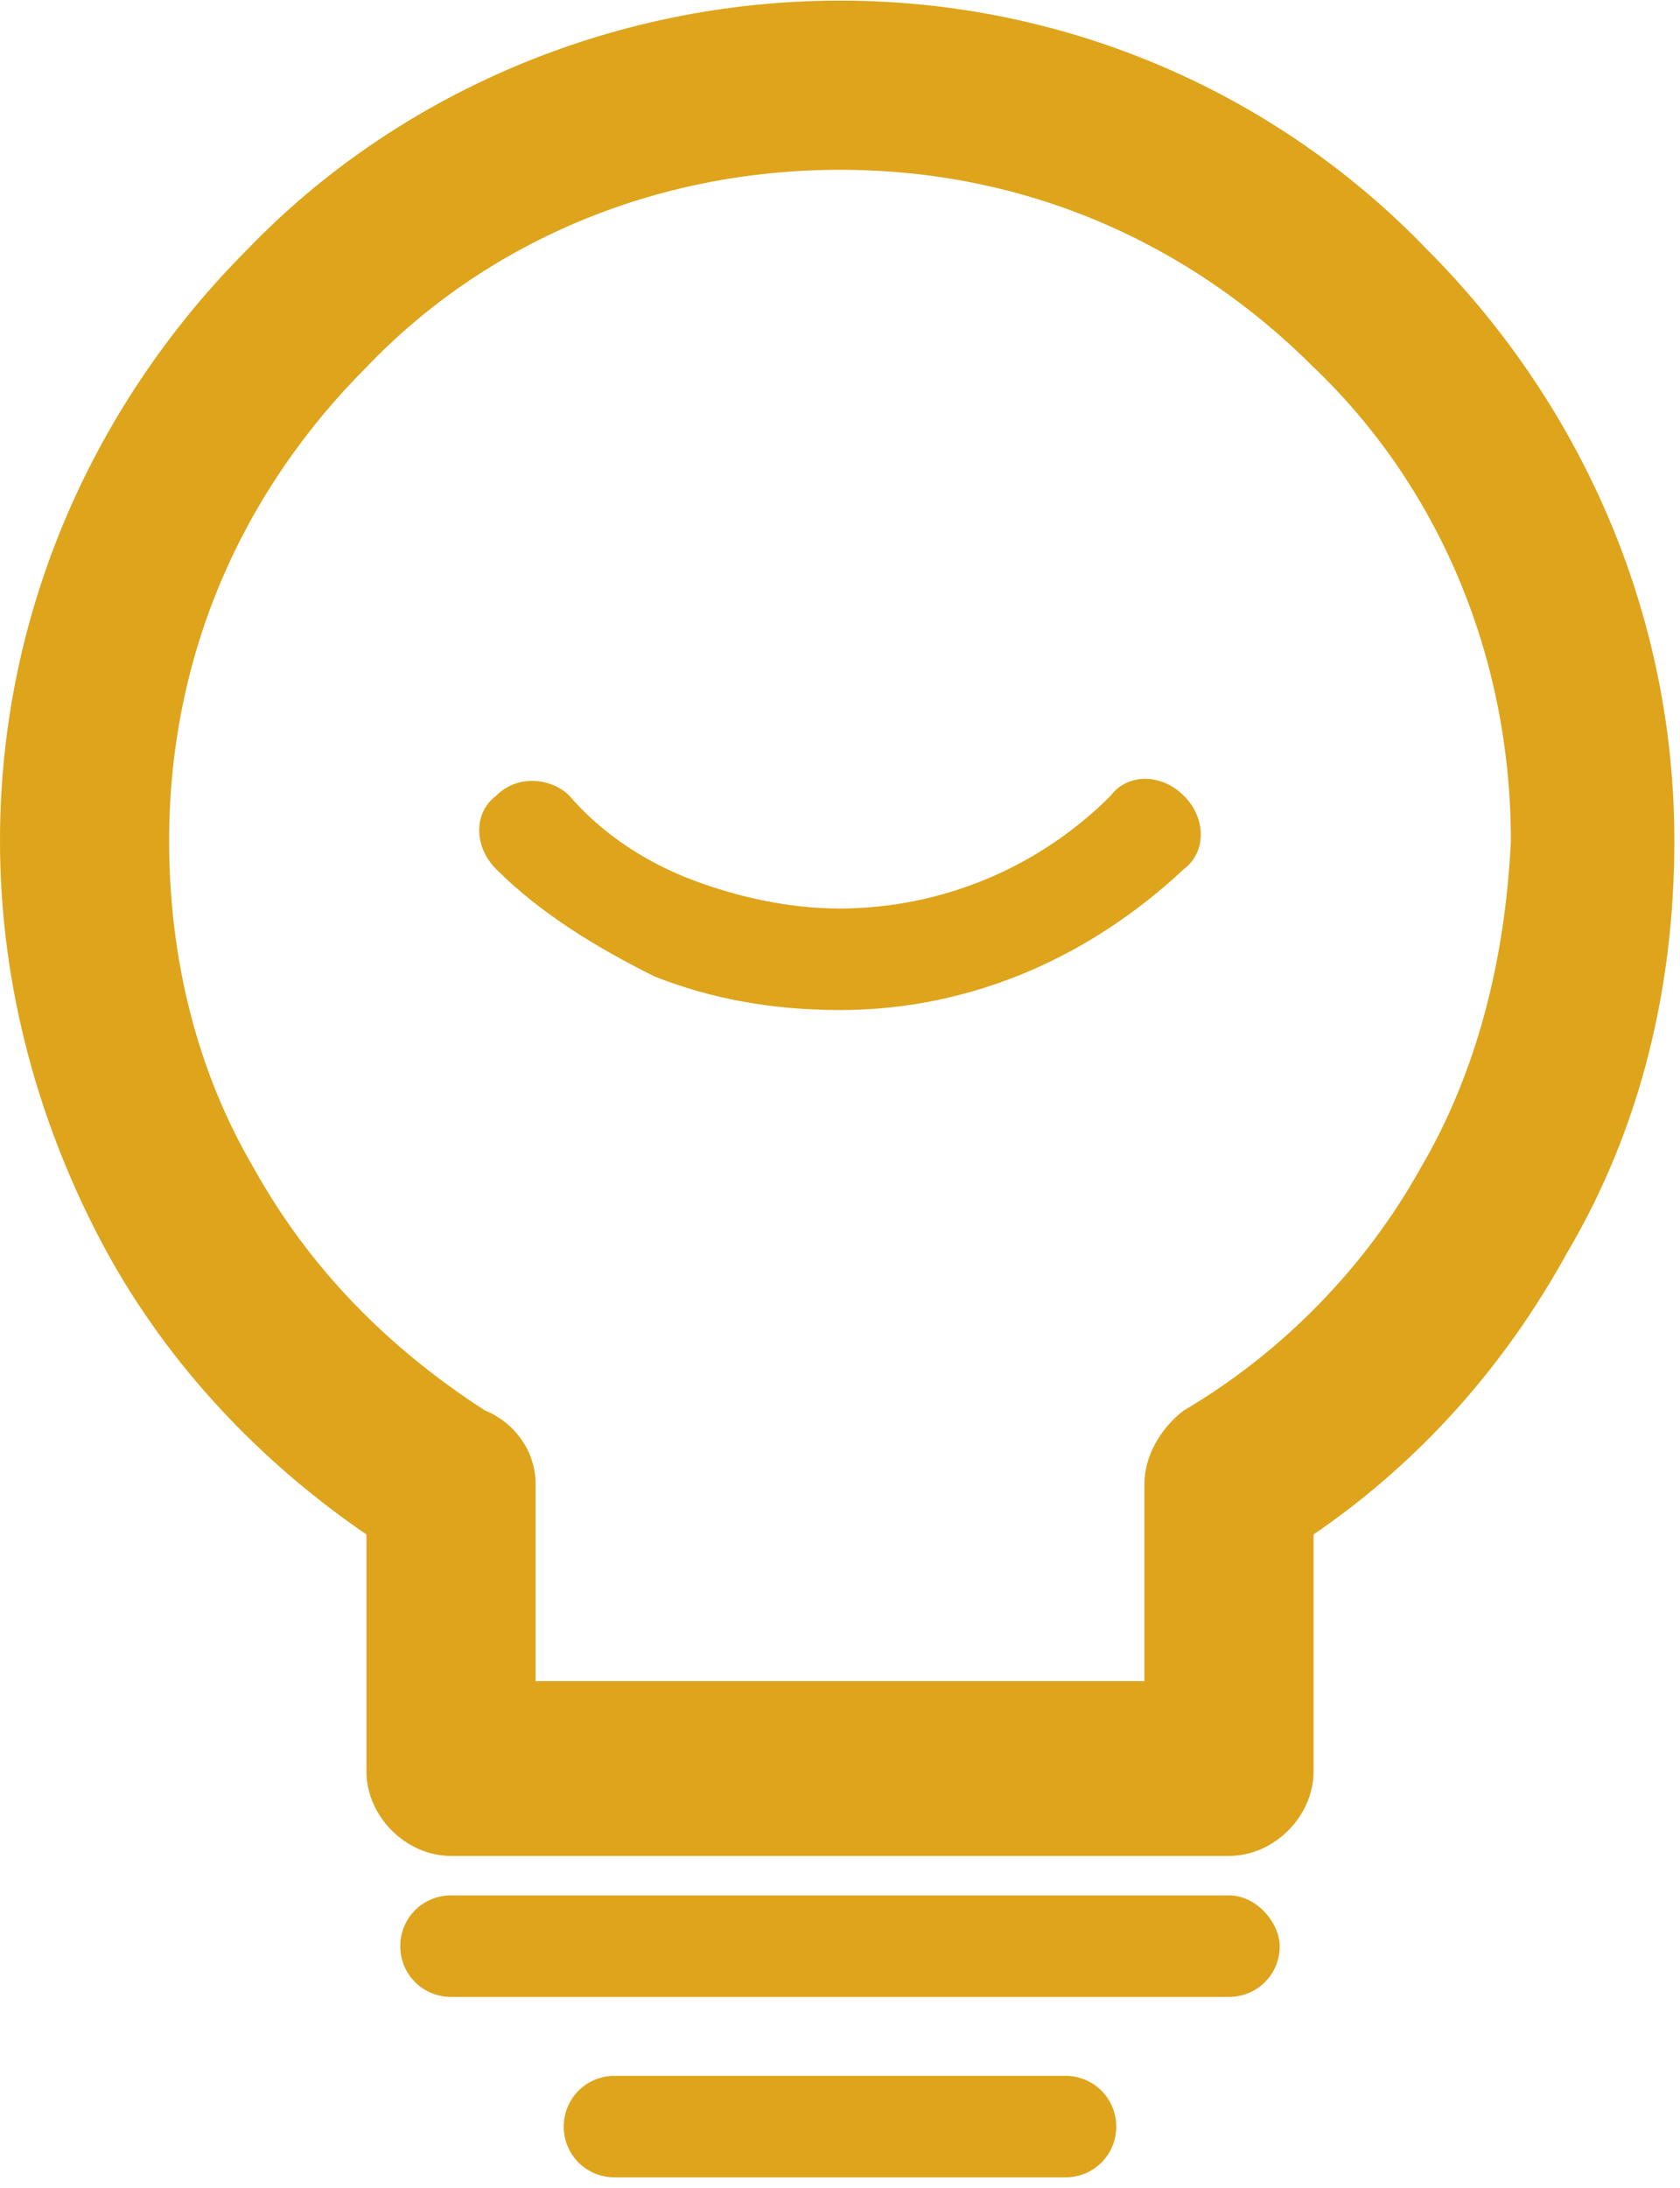 <?xml version="1.0" encoding="UTF-8"?>
<svg width="149px" height="194px" viewBox="0 0 149 194" version="1.1" xmlns="http://www.w3.org/2000/svg" xmlns:xlink="http://www.w3.org/1999/xlink">
    <title>advise</title>
    <g id="Page-1" stroke="none" stroke-width="1" fill="none" fill-rule="evenodd">
        <g id="advise" fill="#DEA41B" fill-rule="nonzero">
            <path d="M98.5,70.555 C92.141,76.936 83.509,80.533 74.5,80.555 C70,80.555 65.5,79.555 61.5,78.055 C57.5,76.555 53.5,74.055 50.5,70.555 C49,69.055 46,68.555 44,70.555 C42,72.055 42,75.055 44,77.055 C48,81.055 53,84.055 58,86.555 C63,88.555 68.5,89.555 74.5,89.555 C86.5,89.555 97,84.555 105,77.055 C107,75.555 107,72.555 105,70.555 C103,68.555 100,68.555 98.5,70.555 L98.5,70.555 Z M109,168.055 L40,168.055 C37.5,168.055 35.5,170.055 35.5,172.555 C35.5,175.055 37.5,177.055 40,177.055 L109,177.055 C111.5,177.055 113.5,175.055 113.5,172.555 C113.5,170.555 111.5,168.055 109,168.055 L109,168.055 Z M148.5,74.555 C148.5,54.055 140,35.555 126.5,22.055 C113.5,8.555 95,0.055 74.5,0.055 C54,0.055 35,8.555 22,22.055 C8.5,35.555 0,54.055 0,74.555 C0,87.555 3.5,100.055 9.5,111.055 C15,121.055 23,129.555 32.5,136.055 L32.5,157.055 C32.5,161.055 36,164.555 40,164.555 L109,164.555 C113,164.555 116.5,161.055 116.5,157.055 L116.5,136.055 C126,129.555 133.5,121.055 139,111.055 C145.5,100.055 148.5,87.555 148.5,74.555 Z M126,103.555 C121,112.555 113.5,120.055 105,125.055 C103,126.555 101.5,129.055 101.5,131.555 L101.5,149.055 L47.5,149.055 L47.5,131.555 C47.5,128.555 45.5,126.055 43,125.055 C34.5,119.555 27.5,112.555 22.5,103.555 C17.5,95.055 15,85.055 15,74.555 C15,58.055 21.5,43.555 32.5,32.555 C43,21.555 58,15.055 74.5,15.055 C91,15.055 105.5,21.555 116.5,32.555 C127.5,43.055 134,58.055 134,74.555 C133.5,85.055 131,95.055 126,103.555 L126,103.555 Z M94.5,184.055 L54.5,184.055 C52,184.055 50,186.055 50,188.555 C50,191.055 52,193.055 54.5,193.055 L94.5,193.055 C97,193.055 99,191.055 99,188.555 C99,186.055 97,184.055 94.5,184.055 Z" id="Shape"></path>
        </g>
    </g>
</svg>